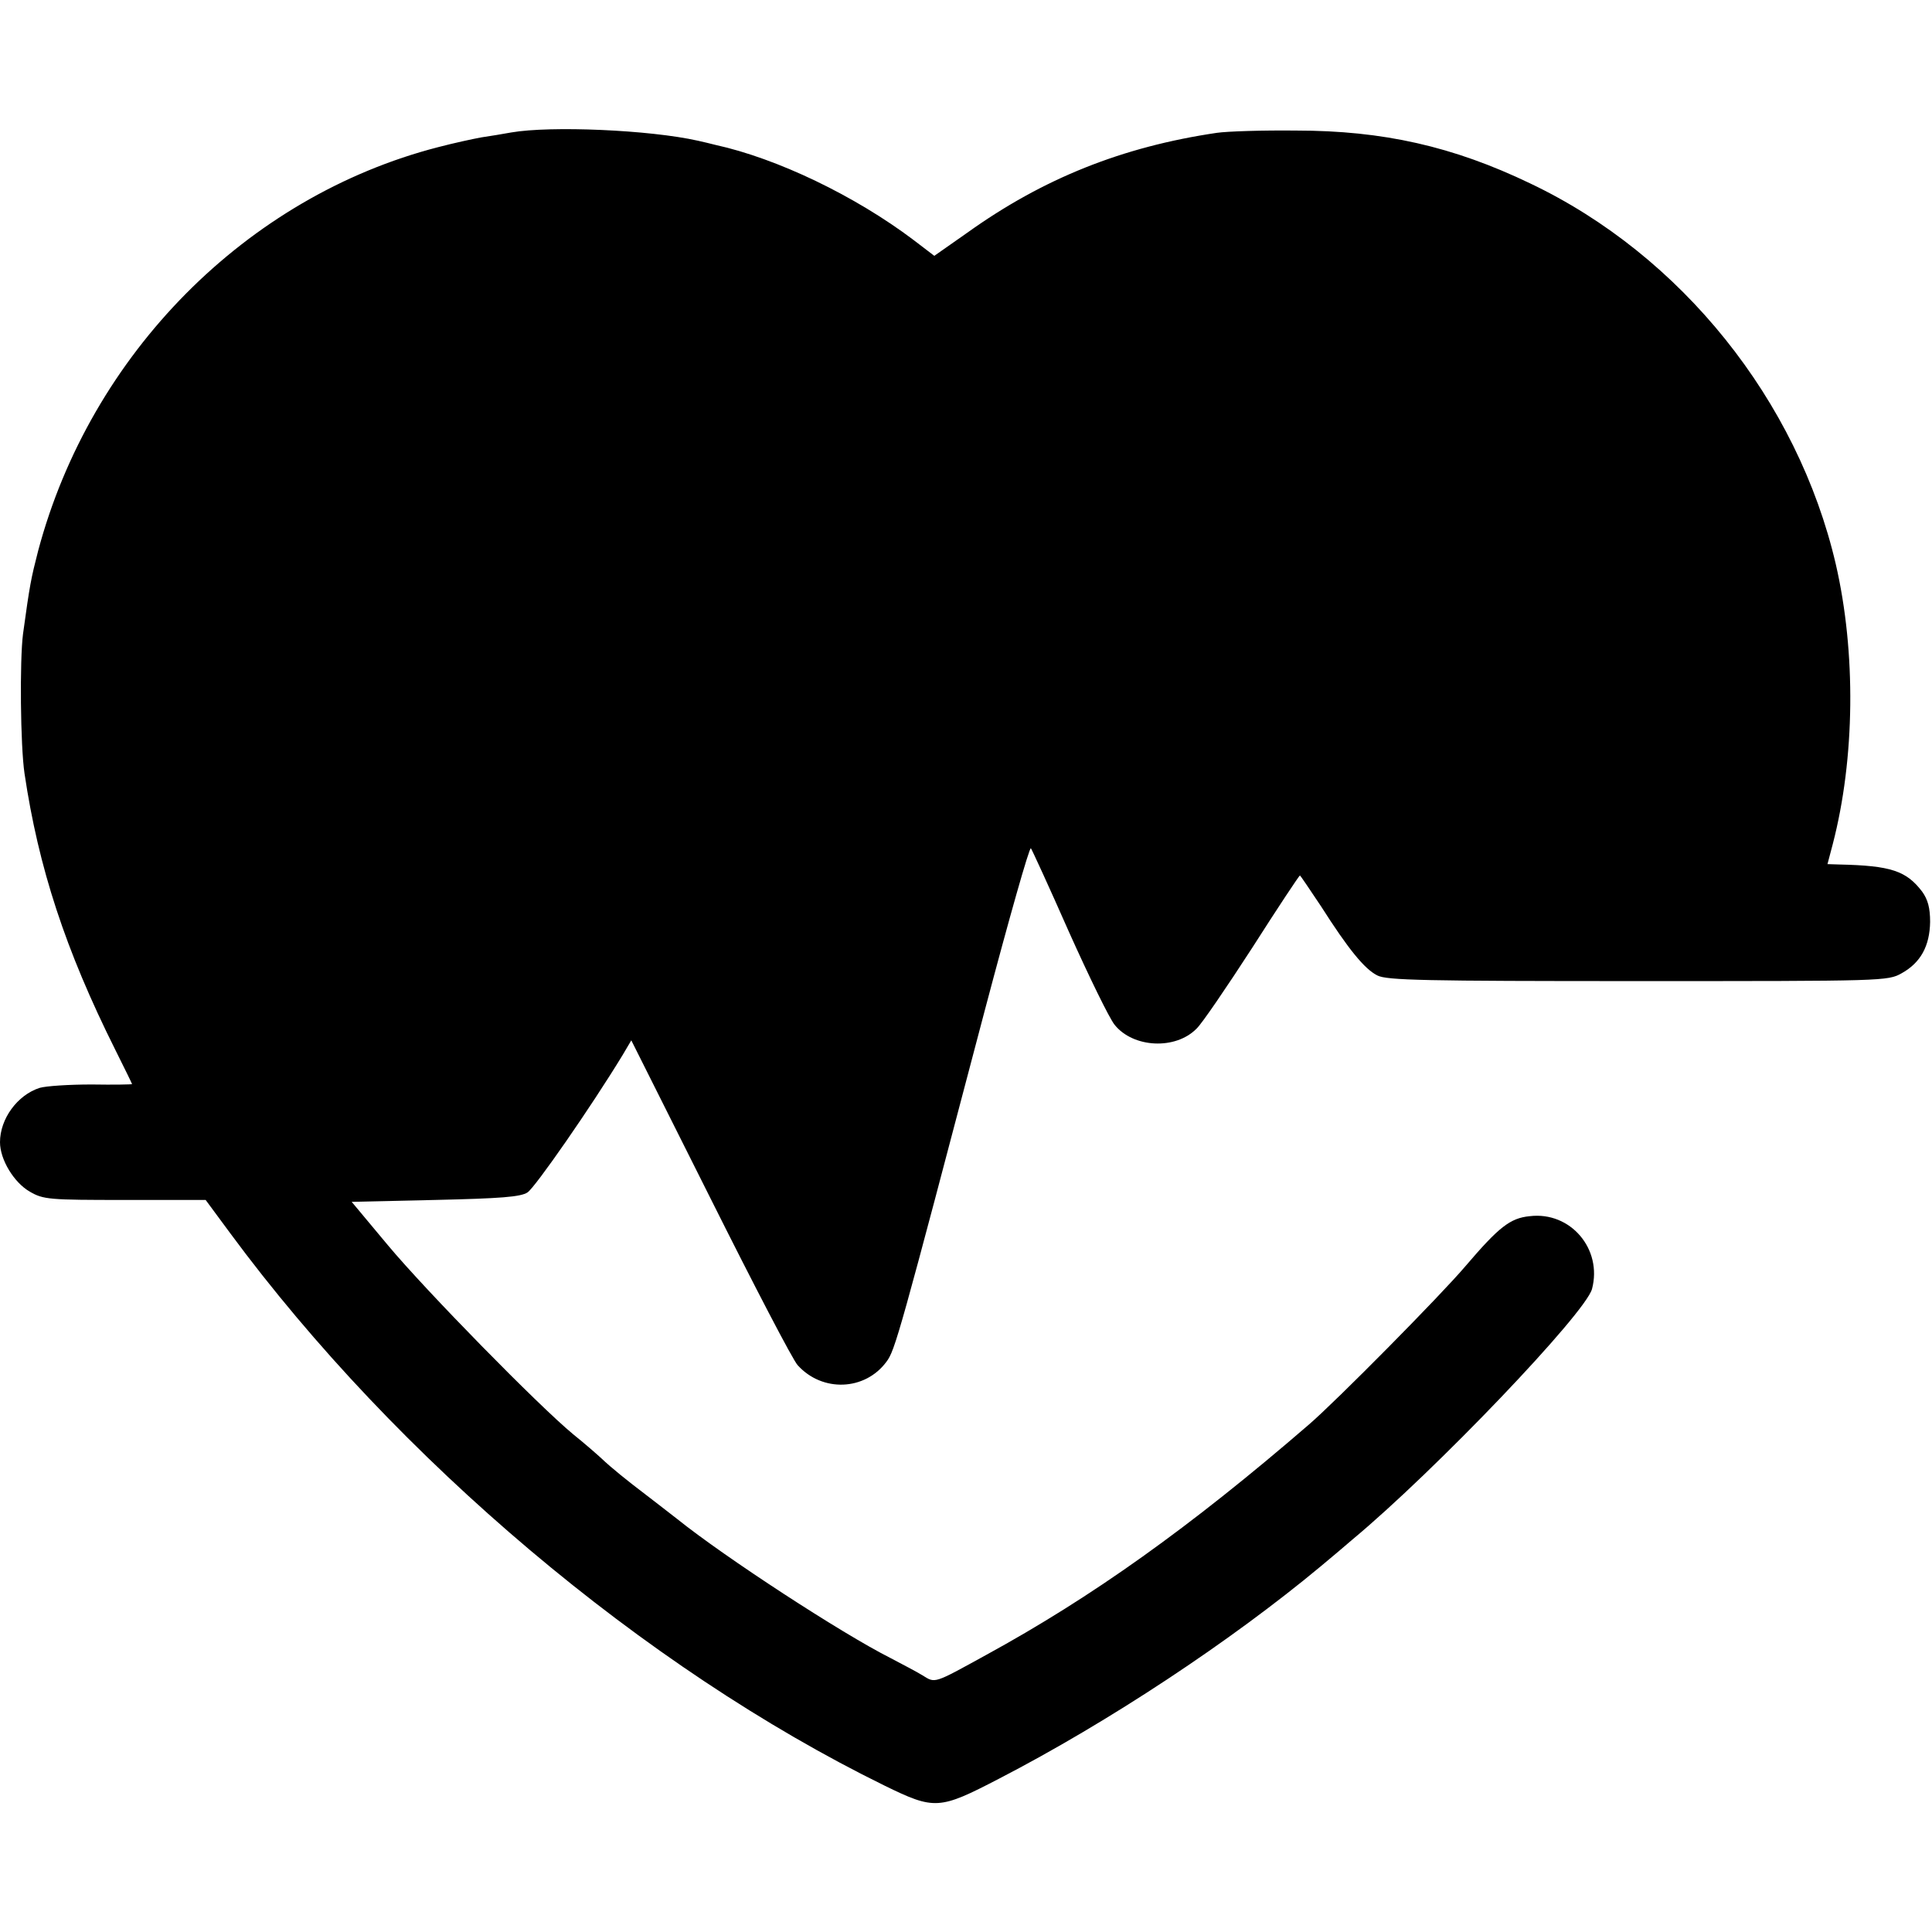 <?xml version="1.0" standalone="no"?>
<!DOCTYPE svg PUBLIC "-//W3C//DTD SVG 20010904//EN"
 "http://www.w3.org/TR/2001/REC-SVG-20010904/DTD/svg10.dtd">
<svg version="1.0" xmlns="http://www.w3.org/2000/svg"
 width="512pt" height="512pt" viewBox="0 0 512 512"
 preserveAspectRatio="xMidYMid meet">
<g transform="translate(0,512) scale(0.1,-0.1)"
fill="#000000" stroke="none">
<path d="M1355 4769 c-22 -4 -58 -10 -79 -13 -22 -4 -73 -15 -115 -26 -508
-131 -921 -548 -1060 -1070 -19 -74 -22 -89 -40 -220 -9 -70 -7 -296 4 -370
37 -249 108 -467 241 -733 24 -48 44 -89 44 -90 0 -1 -48 -2 -107 -1 -60 0
-121 -4 -138 -9 -59 -19 -105 -82 -105 -144 0 -46 37 -107 79 -131 36 -21 51
-22 252 -22 l214 0 65 -88 c443 -600 1098 -1152 1734 -1464 133 -65 145 -64
303 18 292 151 615 365 853 563 30 25 68 57 84 71 219 182 617 599 635 664 28
106 -57 206 -165 193 -52 -5 -82 -29 -170 -132 -66 -78 -344 -359 -415 -420
-316 -273 -576 -458 -856 -611 -140 -77 -134 -75 -168 -54 -16 10 -55 30 -85
46 -129 65 -439 267 -566 369 -28 22 -66 51 -84 65 -45 34 -91 71 -116 95 -12
11 -45 40 -75 64 -92 76 -390 380 -491 501 l-96 115 221 5 c174 4 227 8 245
20 20 13 168 226 252 364 l23 39 210 -419 c115 -230 219 -430 231 -442 65 -72
178 -68 235 9 23 30 34 70 262 936 63 238 117 429 121 425 3 -4 49 -104 101
-222 53 -118 107 -229 121 -246 49 -61 161 -67 217 -10 14 13 80 110 148 215
67 105 124 191 126 191 1 0 26 -37 56 -82 72 -113 115 -166 149 -183 25 -13
125 -15 691 -15 653 0 662 0 699 21 50 28 74 72 75 136 0 37 -6 59 -21 80 -42
55 -82 69 -220 72 l-31 1 14 53 c59 227 62 508 8 742 -101 434 -410 819 -810
1009 -204 98 -390 140 -620 140 -88 1 -182 -2 -210 -6 -251 -37 -461 -121
-662 -265 l-87 -61 -55 42 c-155 117 -361 216 -525 252 -12 3 -32 8 -46 11
-129 29 -391 40 -495 22z"/>
</g>
</svg>
